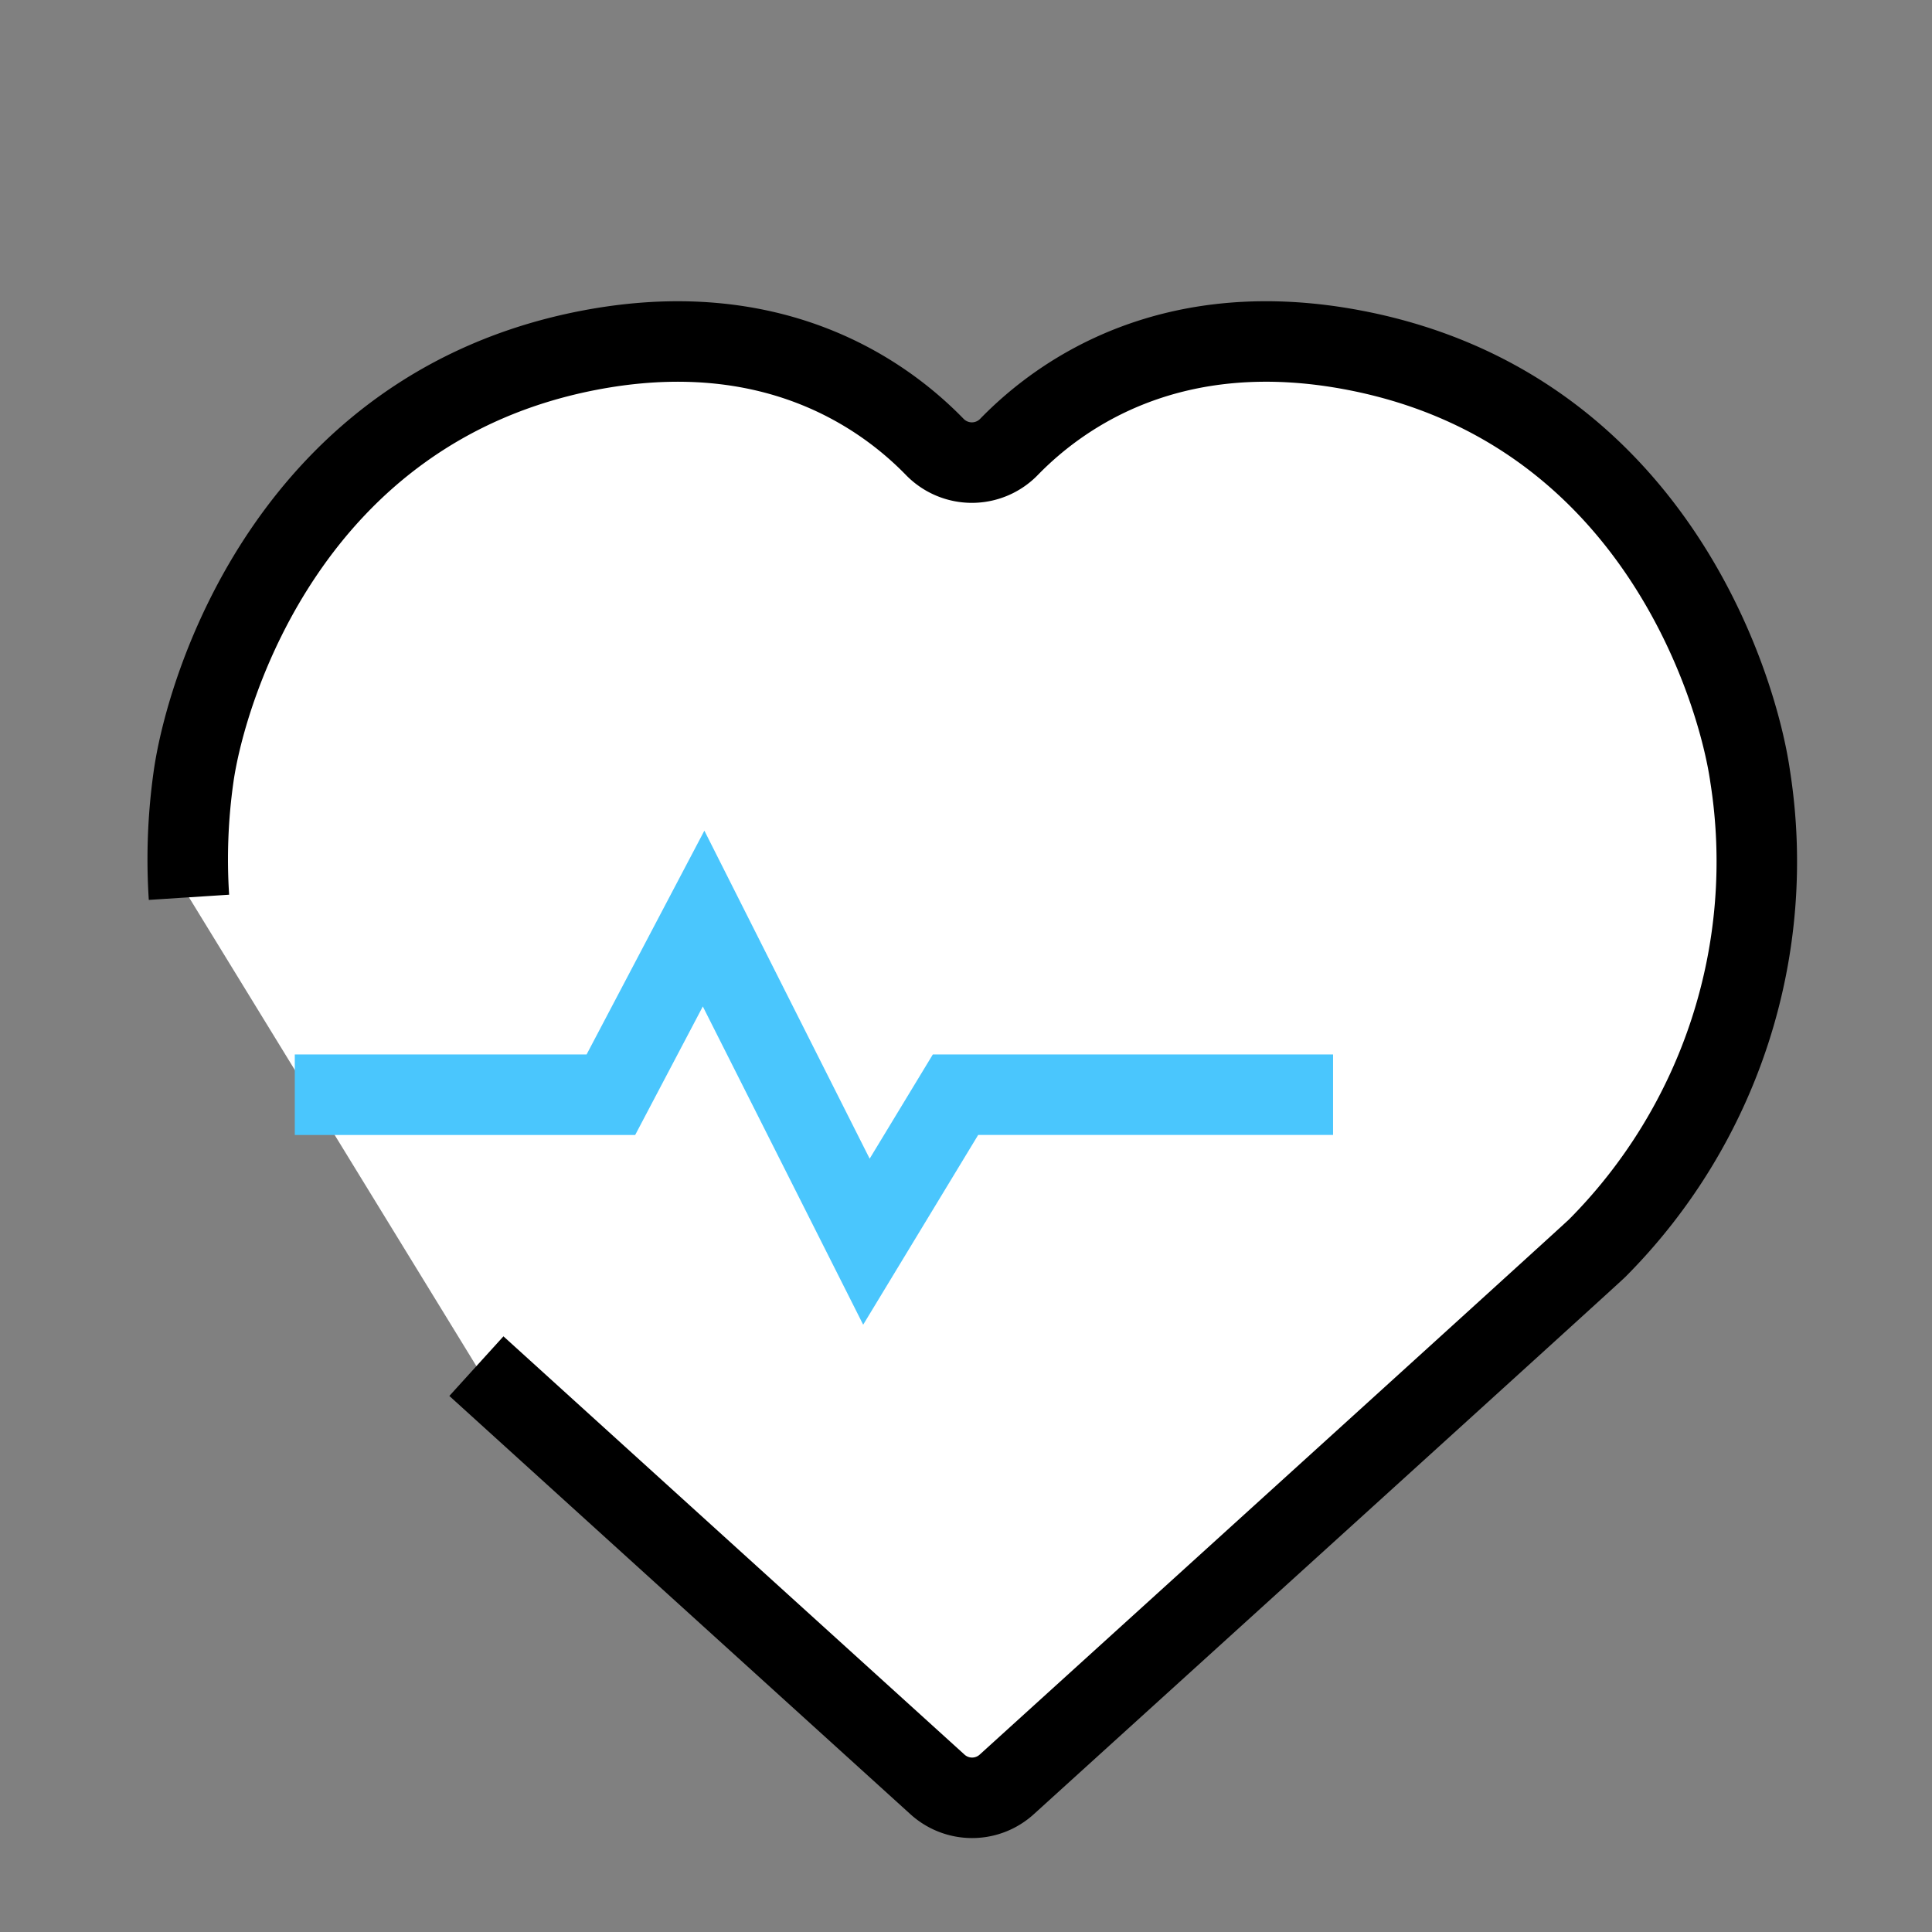 <svg xmlns="http://www.w3.org/2000/svg" width="72" height="72" viewBox="0 0 72 72"><rect x="0" y="0" width="72" height="72" fill="#808080" stroke="none"/><defs><style>.a{fill:red;opacity:0;}.b{fill:#fff;stroke:#000;}.b,.c{stroke-miterlimit:10;stroke-width:3px;}.c{fill:none;stroke:#4ac6fd;}</style></defs><g transform="translate(-104 -815)"><rect class="a" width="72" height="72" transform="translate(104 815)"/><g transform="translate(795.164 -190.932)"><path class="b" d="M-673.41,1056.844c5.448,4.945,13.964,12.668,17.183,15.588a1.918,1.918,0,0,0,2.581,0c4.848-4.4,21.717-19.7,22-19.98a20.42,20.42,0,0,0,5.706-17.58c-.473-3.337-3.629-13.728-14.7-15.879-6.815-1.324-10.95,1.57-12.916,3.588a1.928,1.928,0,0,1-2.778,0c-1.966-2.018-6.1-4.911-12.916-3.588-11.07,2.151-14.227,12.542-14.7,15.879a21.943,21.943,0,0,0-.172,4.5" transform="translate(0 0)"/><path class="c" d="M-679.114,1052.468h11.78l3.455-6.565,6.068,12.042,3.32-5.478h14.07" transform="translate(-1.064 -5.739)"/></g></g></svg>